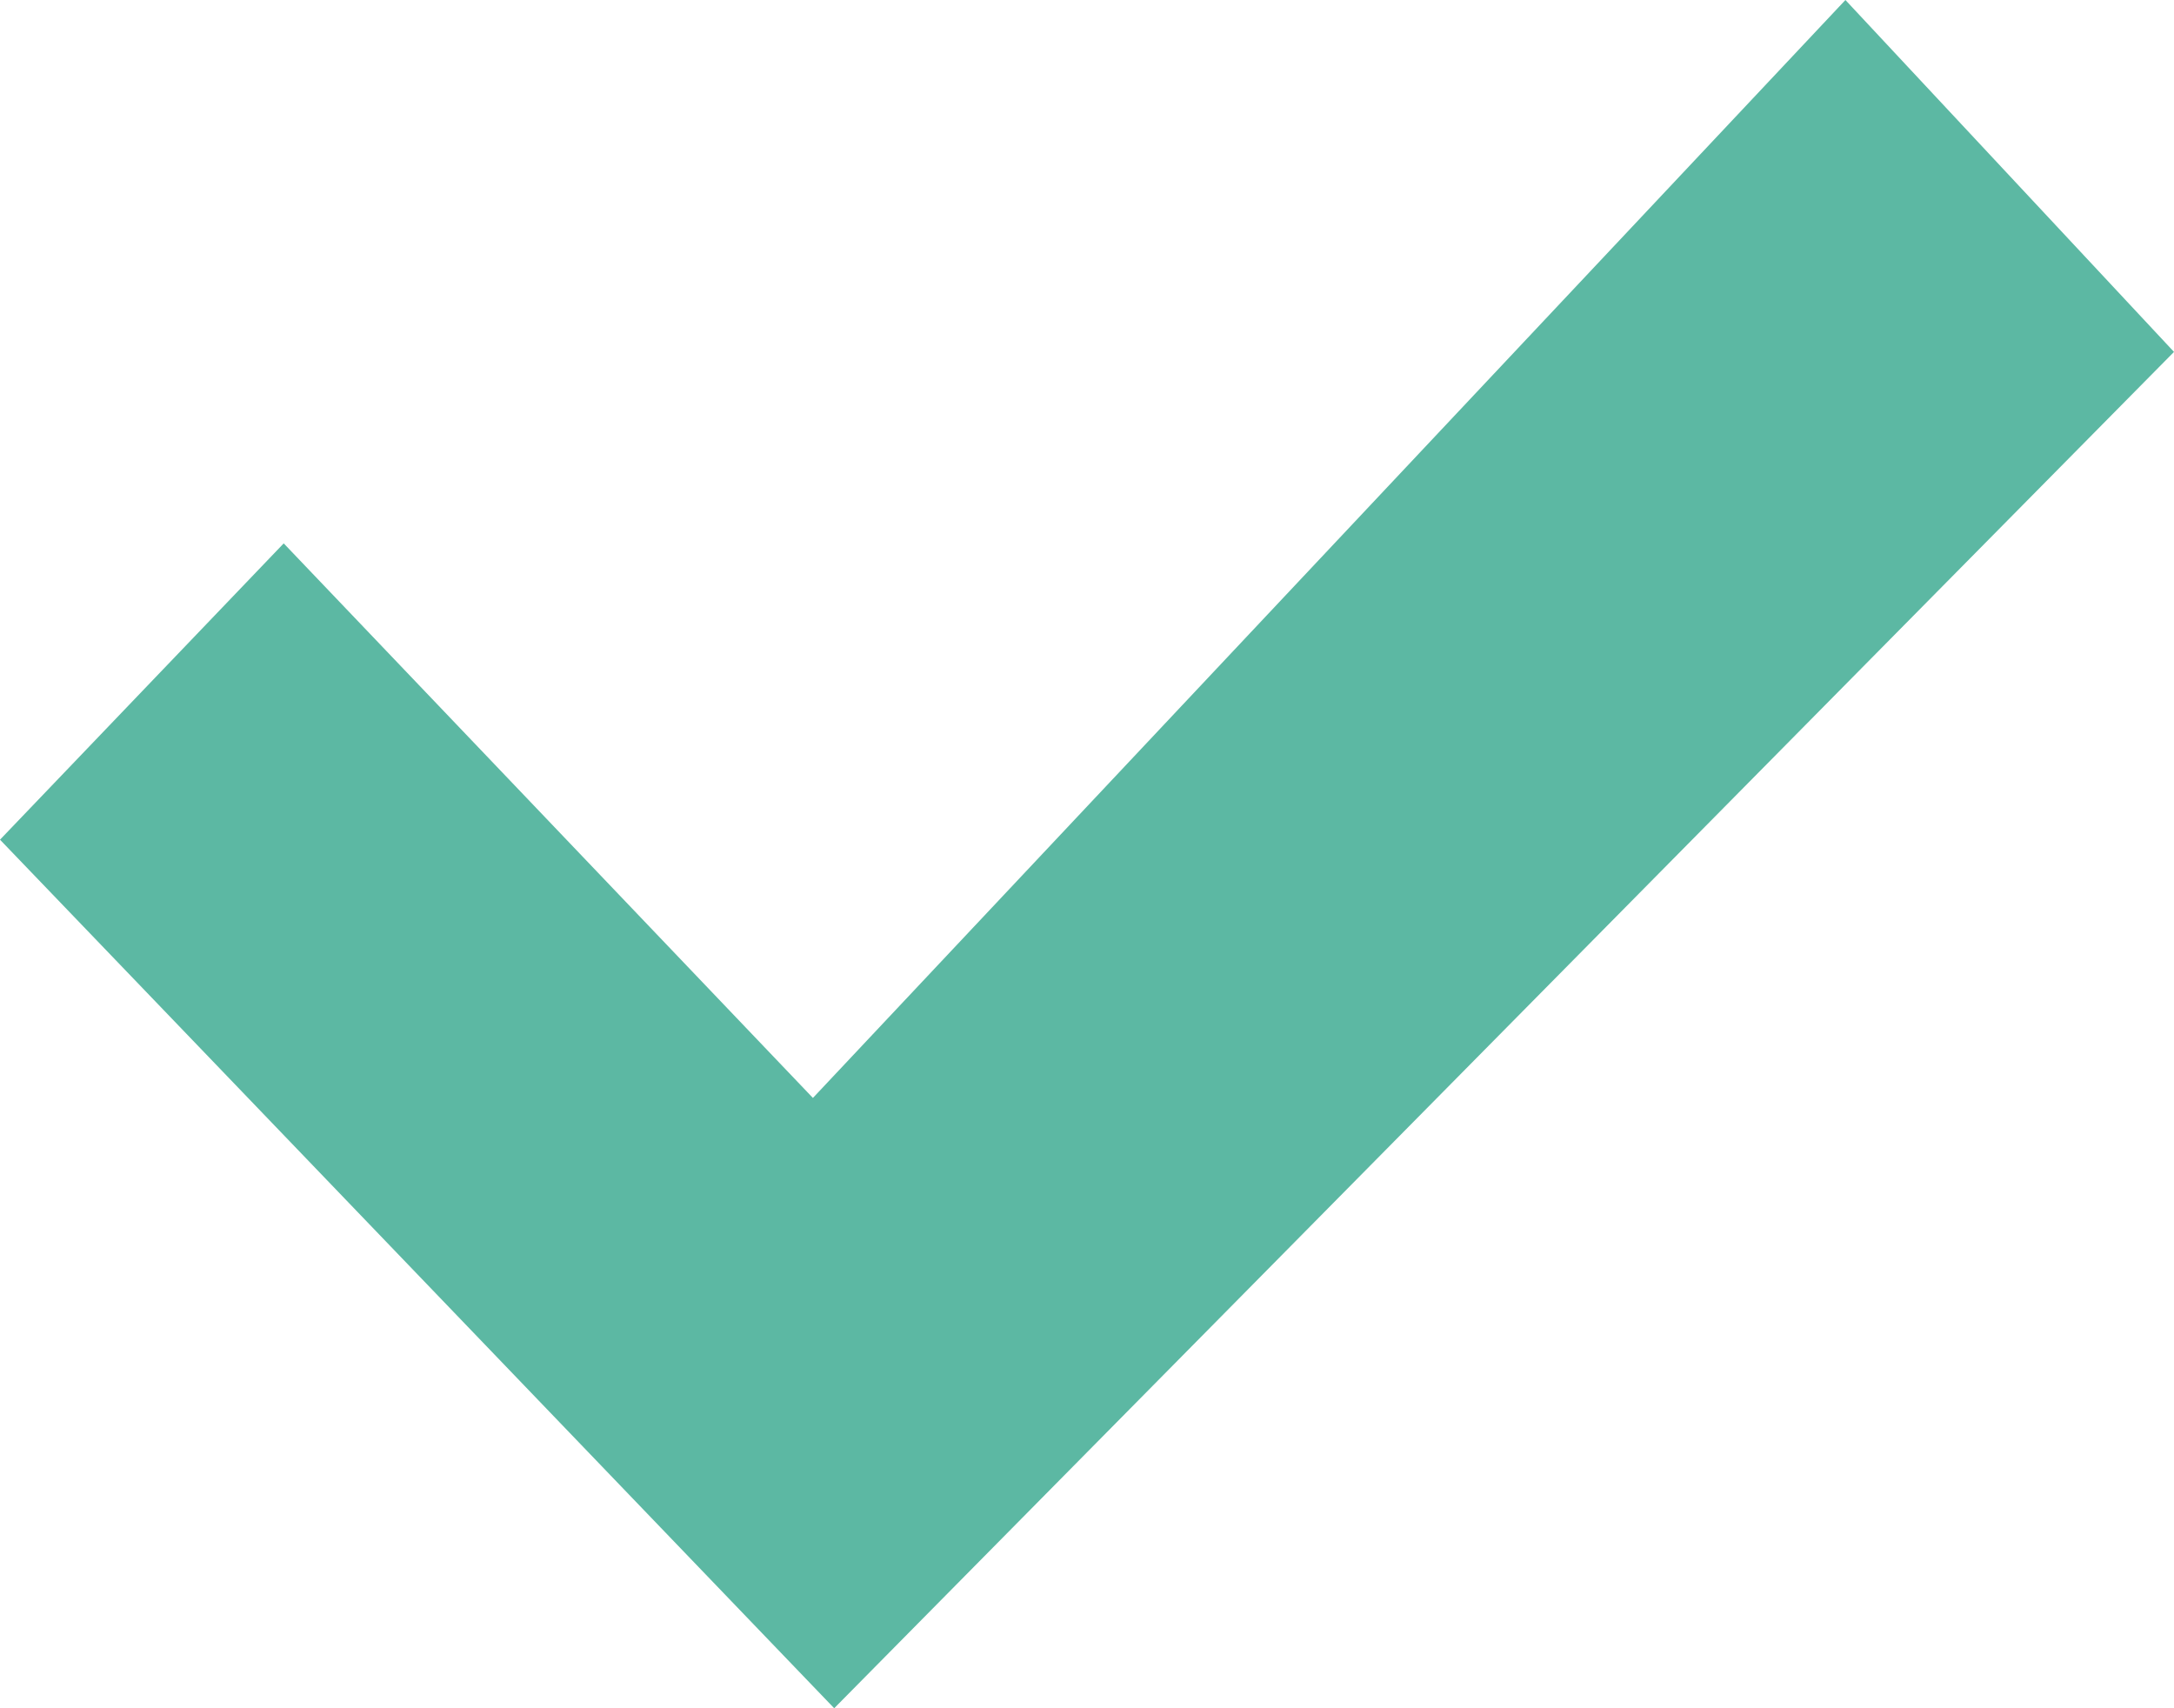 <?xml version="1.0" encoding="UTF-8"?>
<svg width="14px" height="11px" viewBox="0 0 14 11" version="1.1" xmlns="http://www.w3.org/2000/svg" xmlns:xlink="http://www.w3.org/1999/xlink">
    <!-- Generator: Sketch 55.1 (78136) - https://sketchapp.com -->
    <title>2 Icon/Symbol/Checked1/Green</title>
    <desc>Created with Sketch.</desc>
    <g id="Design-system" stroke="none" stroke-width="1" fill="none" fill-rule="evenodd">
        <g id="3-Icons" transform="translate(-296, -1736)" fill="#5CB8A3">
            <g id="2-Icon/Symbol/Checked1/Green" transform="translate(296, 1736)">
                <g>
                    <polygon fill-rule="nonzero" points="11.884 0 5.235 7.07 1.827 3.499 0 5.407 5.372 11 14 2.266"></polygon>
                </g>
            </g>
        </g>
    </g>
</svg>